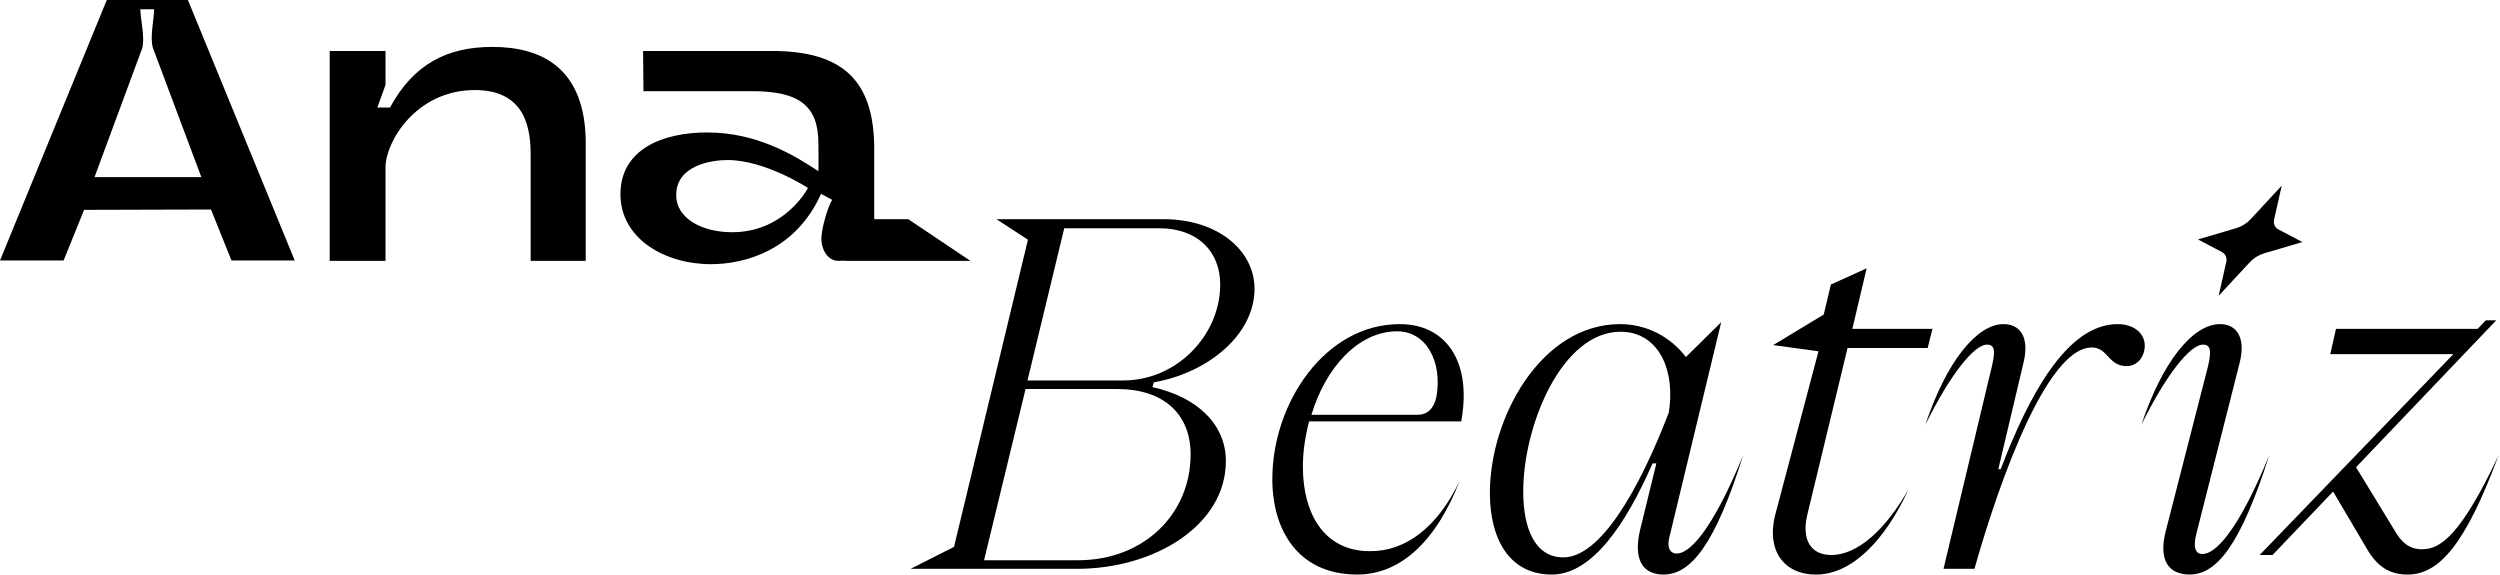 <svg width="1679" height="386" viewBox="0 0 1679 386" fill="none" xmlns="http://www.w3.org/2000/svg">
<path d="M611.569 382.022L640.711 367.283L690.369 160.973L669.22 147.203H781.338C818.176 147.203 842.53 168.352 842.53 193.973C842.53 224.718 811.45 250.358 774.928 256.768L773.959 259.973C804.388 266.7 823.301 285.277 823.301 309.631C823.301 352.879 775.245 382.022 723.351 382.022H611.55H611.569ZM660.91 376.264H724.022C768.239 376.264 799.618 345.184 799.618 305.14C799.618 278.234 781.673 261.259 750.276 261.259H688.767L660.891 376.264H660.91ZM690.071 255.501H754.469C790.673 255.501 819.499 224.756 819.499 191.104C819.499 169.004 804.444 153.296 778.487 153.296H714.742L690.071 255.482V255.501Z" fill="black"/>
<path d="M940.04 217.677C971.121 217.677 988.096 242.664 981.686 281.105L981.369 283.024H879.183C876.612 292.956 875.009 303.204 875.009 313.453C875.009 344.198 888.779 370.154 919.86 370.154C944.214 370.471 965.68 353.813 980.4 322.751C964.375 364.08 940.04 386.179 910.879 385.862C871.804 385.546 854.494 356.068 854.494 321.801C854.494 270.54 890.046 217.677 940.021 217.677H940.04ZM952.208 278.552C958.618 278.552 963.09 274.378 964.711 266.385C968.866 242.683 957.667 222.503 938.438 222.503C911.848 222.503 890.065 247.49 880.767 278.571H952.208V278.552Z" fill="black"/>
<path d="M1088.05 217.676C1105.99 217.676 1122 226.322 1132.26 239.775L1155.96 216.39L1121.68 358.619C1119.11 366.949 1121.04 371.756 1126.17 371.756C1134.18 371.756 1149.24 357.986 1170.7 305.775C1151.81 365.998 1135.47 385.862 1117.21 385.862C1102.15 385.862 1097.03 374.327 1101.52 355.75L1112.42 311.216H1109.85C1091.9 352.228 1069.17 385.862 1042.24 385.862C1013.1 385.862 1000.6 361.191 1000.6 331.079C1000.6 280.135 1035.2 217.676 1088.05 217.676ZM1049.92 374.327C1074.91 374.327 1100.85 328.843 1120.71 277.266L1121.34 272.775C1124.23 244.583 1111.73 222.8 1088.34 222.8C1048.93 222.8 1023 285.595 1023 330.11C1023 355.098 1031.01 374.327 1049.9 374.327H1049.92Z" fill="black"/>
<path d="M1192.15 346.134L1221.29 235.935L1190.86 231.761L1224.81 211.265L1229.62 191.085L1253.64 180.203L1244.03 220.879H1297.84L1294.63 233.699H1240.82L1213.91 345.183C1209.74 362.158 1215.83 372.742 1229.94 372.742C1246.91 372.742 1265.81 356.717 1281.83 328.525C1266.14 362.811 1243.71 385.879 1219.69 385.879C1197.59 385.879 1186.37 369.221 1192.13 346.152L1192.15 346.134Z" fill="black"/>
<path d="M1345.6 217.676C1356.16 217.676 1363.22 225.688 1359.05 243.297L1342.08 315.054H1343.68C1361.94 267.315 1387.56 217.676 1422.16 217.676C1433.04 217.676 1440.42 223.769 1440.42 232.098C1440.42 239.794 1435.3 245.868 1428.26 245.868C1415.75 245.868 1415.75 233.365 1404.87 233.365C1370.6 233.365 1335.35 348.688 1326.07 382.004H1305.26L1337.94 245.216C1340.51 234.334 1338.91 231.446 1334.42 231.446C1325.77 231.446 1309.43 251.943 1293.09 285.259C1306.86 243.614 1327.37 217.657 1345.63 217.657L1345.6 217.676Z" fill="black"/>
<path d="M1454.51 356.7L1483.02 245.533C1485.59 234.316 1483.99 231.446 1479.5 231.446C1470.85 231.446 1454.51 251.943 1438.17 285.259C1451.94 243.614 1472.45 217.657 1491.03 217.657C1501.28 217.657 1508.66 225.67 1504.17 243.614L1475.03 358.619C1472.79 367.582 1474.39 372.073 1479.18 372.073C1487.51 372.073 1502.57 357.967 1524.03 305.756C1504.8 365.98 1488.8 385.843 1470.54 385.843C1455.8 385.843 1449.7 375.595 1454.51 356.682V356.7Z" fill="black"/>
<path d="M1517.6 372.725L1647.66 237.856H1565.01L1568.84 220.881H1663.99L1669.43 215.123H1676.47L1582.3 313.787L1607.92 355.75C1612.73 364.396 1618.17 368.886 1626.81 368.886C1639.63 368.886 1653.4 357.986 1678.07 305.775C1655.66 365.998 1638.03 385.862 1616.88 385.862C1604.71 385.862 1596.7 380.421 1589.97 369.203L1566.91 330.129L1526.23 372.744H1517.58L1517.6 372.725Z" fill="black"/>
<path d="M42.745 174.95H0L71.72 0H126.204L197.943 174.95H155.459L141.708 140.701L56.478 140.944L42.727 174.931L42.745 174.95ZM63.484 118.956H135.223L102.726 32.236C100.472 25.23 103.472 13.491 103.472 6.242H94.229C94.472 13.733 97.472 25.491 95.478 32.478L63.484 118.956Z" fill="black"/>
<path d="M393.371 96.464V175.19H356.383V104.216C356.383 87.464 353.644 60.483 318.893 60.483C279.651 60.483 258.912 94.973 258.912 112.47V175.209H221.421V34.247H258.912V56.998L253.415 72.241H261.912C277.899 42.744 300.65 31.508 330.65 31.508C363.389 31.508 393.389 45.259 393.389 96.483L393.371 96.464Z" fill="black"/>
<path d="M475.152 88.976C507.891 88.976 532.637 103.715 549.63 114.969C549.873 110.479 549.63 100.472 549.63 96.466C549.63 71.479 537.388 61.23 505.134 61.23H432.146L431.904 34.23H518.382C565.86 34.23 587.121 53.982 587.121 99.969V147.205H610.003L651.723 175.193H566.028L567.891 174.95L563.14 175.193C555.146 175.193 551.643 166.454 551.643 160.696C551.643 152.702 556.394 137.944 558.891 134.199L551.401 130.193C534.649 167.683 500.922 177.429 477.426 177.429C446.68 177.429 416.699 160.435 416.699 130.435C416.699 100.435 444.687 88.938 475.19 88.938L475.152 88.976ZM491.643 155.963C527.382 155.963 542.624 126.224 542.624 126.224C542.624 126.224 513.891 107.479 488.643 107.479C477.891 107.479 454.152 110.982 454.152 130.975C454.152 147.466 472.656 155.963 491.643 155.963Z" fill="black"/>
<path d="M1490.04 198.67L1495.21 175.714C1495.78 173.142 1494.57 170.496 1492.22 169.267L1476.16 160.807L1501.78 153.242C1505.53 152.142 1508.88 150.055 1511.55 147.186L1532.4 124.695L1527.24 147.652C1526.66 150.223 1527.87 152.869 1530.22 154.099L1546.28 162.559L1520.66 170.124C1516.91 171.223 1513.56 173.31 1510.89 176.18L1490.04 198.67Z" fill="black"/>
</svg>
